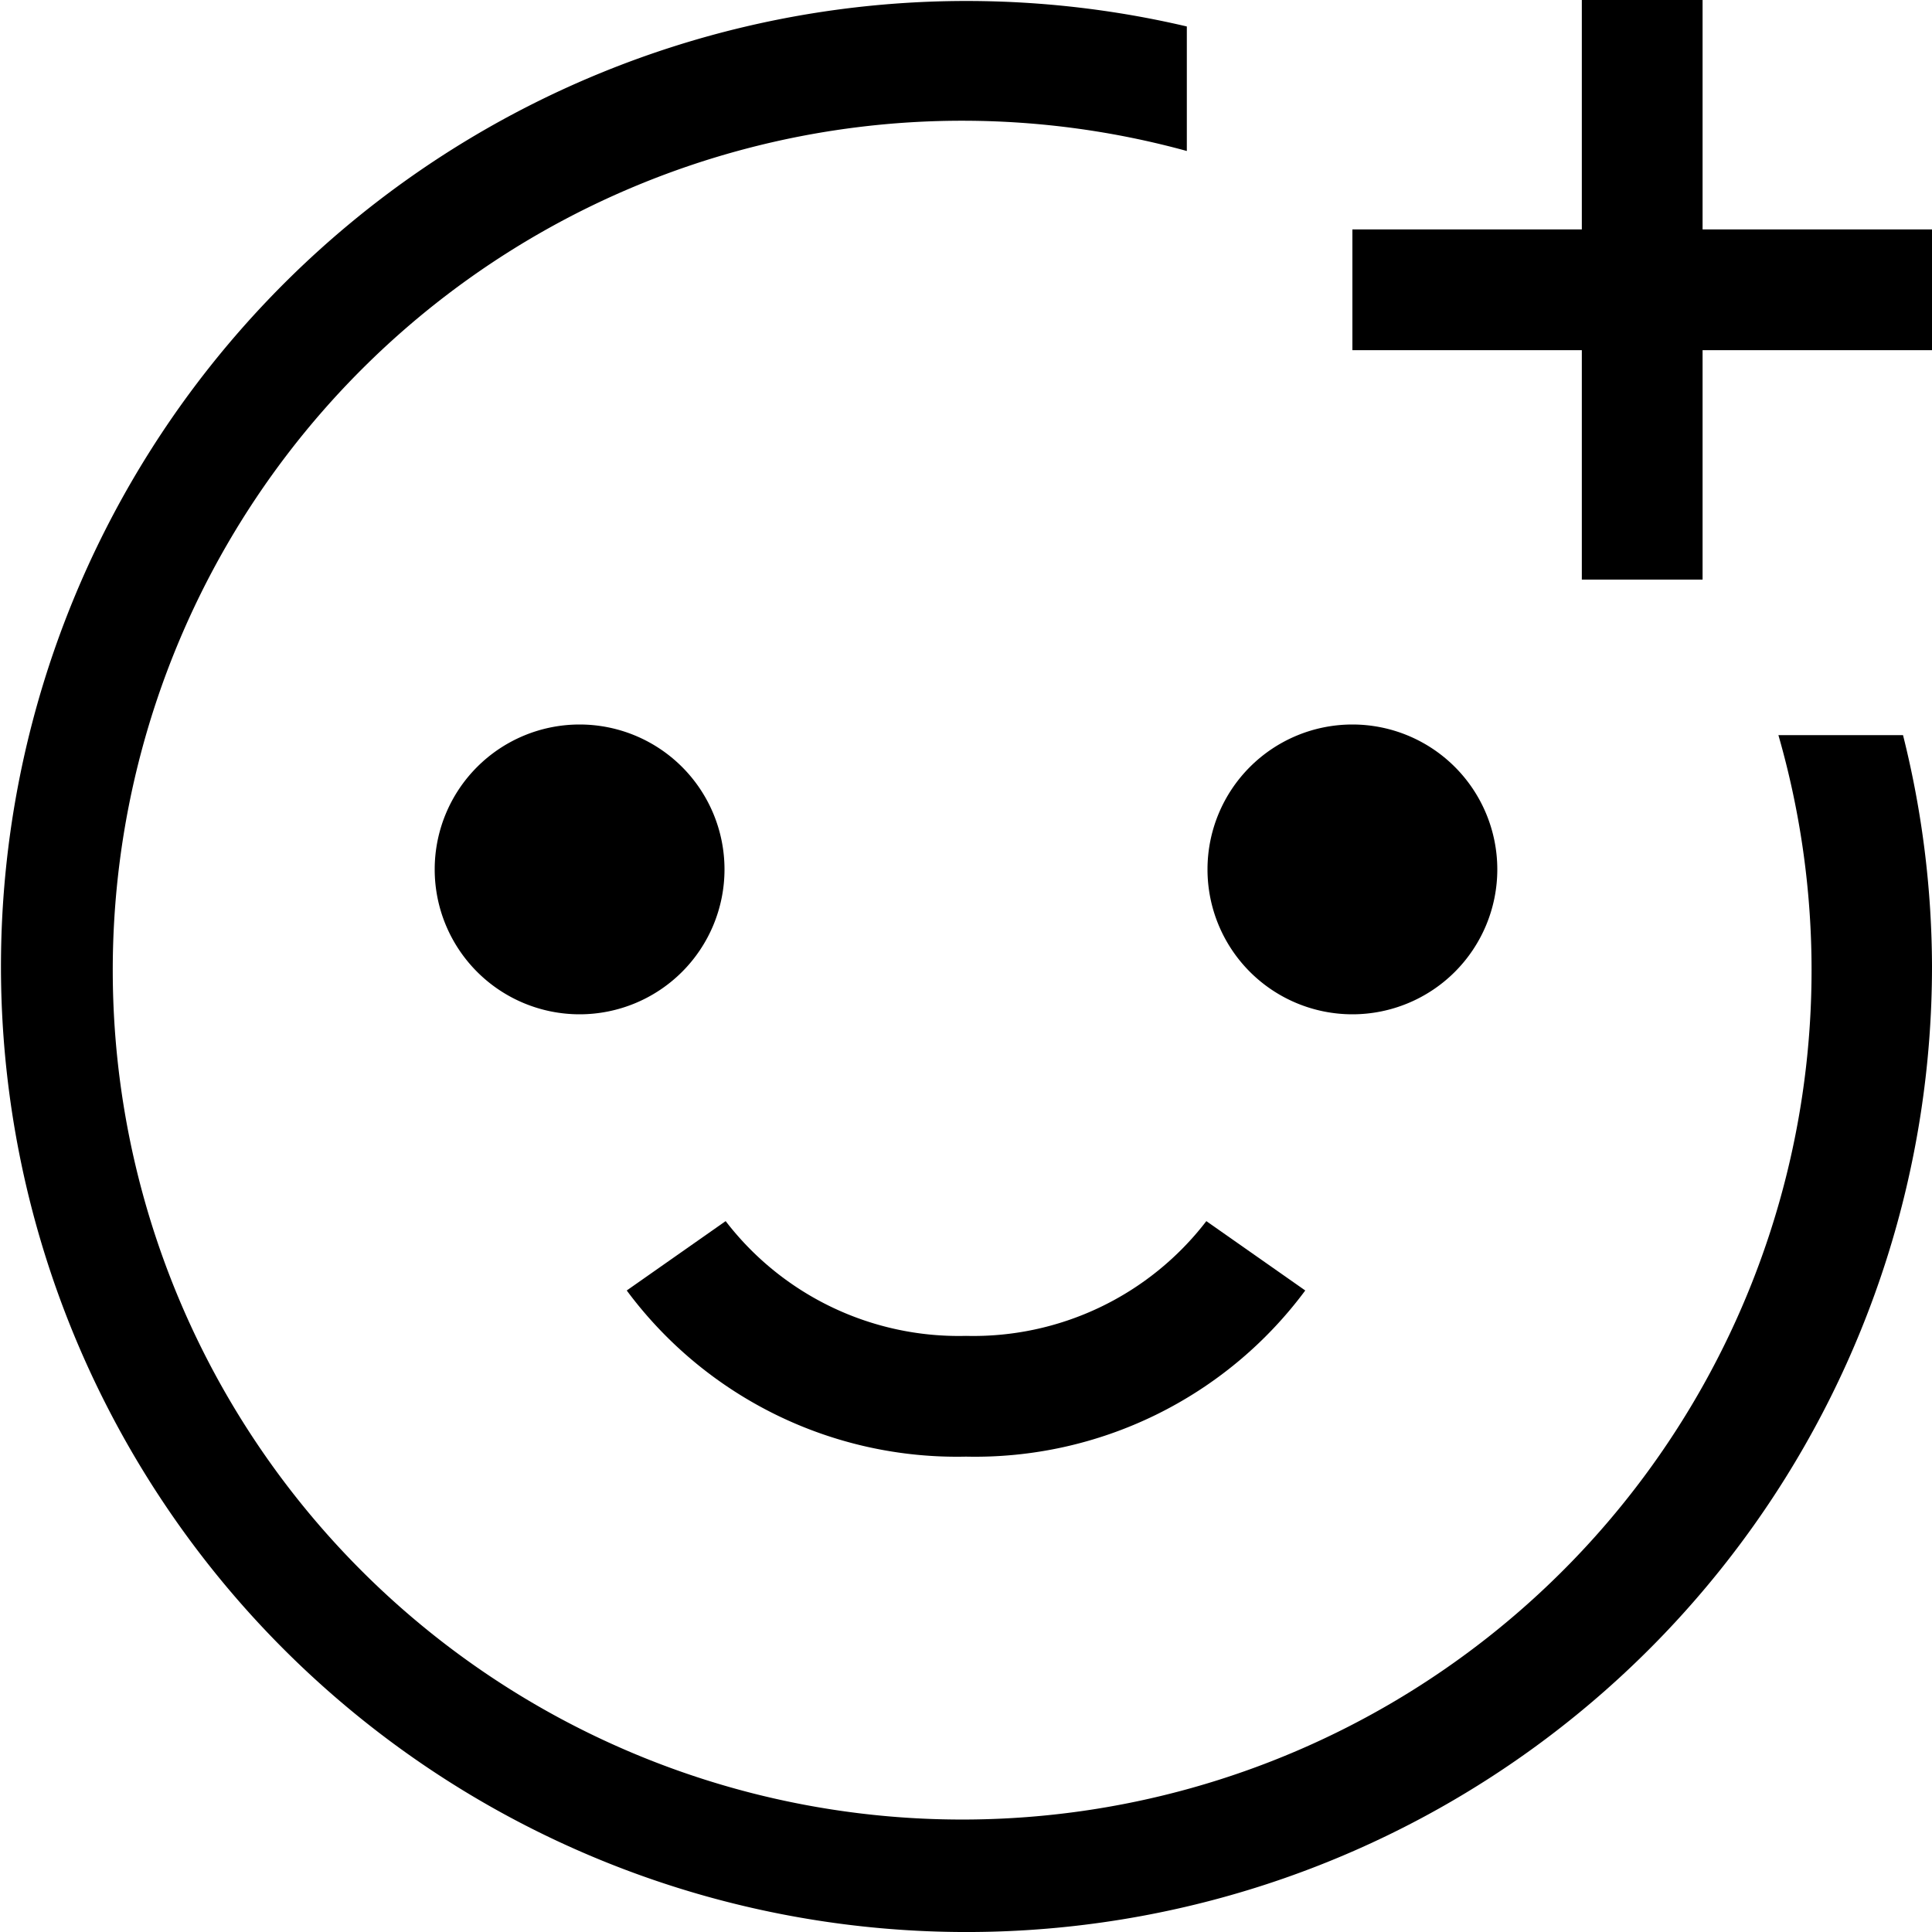 <svg xmlns="http://www.w3.org/2000/svg" viewBox="0 0 20 20" fill="currentColor"><path d="M18.41 7.61a8.793 8.793 0 1 1-6.124-6.047V.274A9.995 9.995 0 1 0 20 10a9.923 9.923 0 0 0-.3-2.39h-1.29Z"/><path d="M10 13.829a3.042 3.042 0 0 1-2.488-1.188l-1.024.718A4.255 4.255 0 0 0 10 15.079a4.255 4.255 0 0 0 3.512-1.72l-1.024-.718A3.041 3.041 0 0 1 10 13.829Z"/><path d="M6 10.5a1.5 1.5 0 1 0 0-3 1.5 1.5 0 0 0 0 3Z"/><path d="M17.625 2.375V0h-1.25v2.375H14v1.25h2.375V6h1.25V3.625H20v-1.25h-2.375Z"/><path d="M14 10.5a1.5 1.5 0 1 0 0-3 1.5 1.5 0 0 0 0 3Z"/></svg>